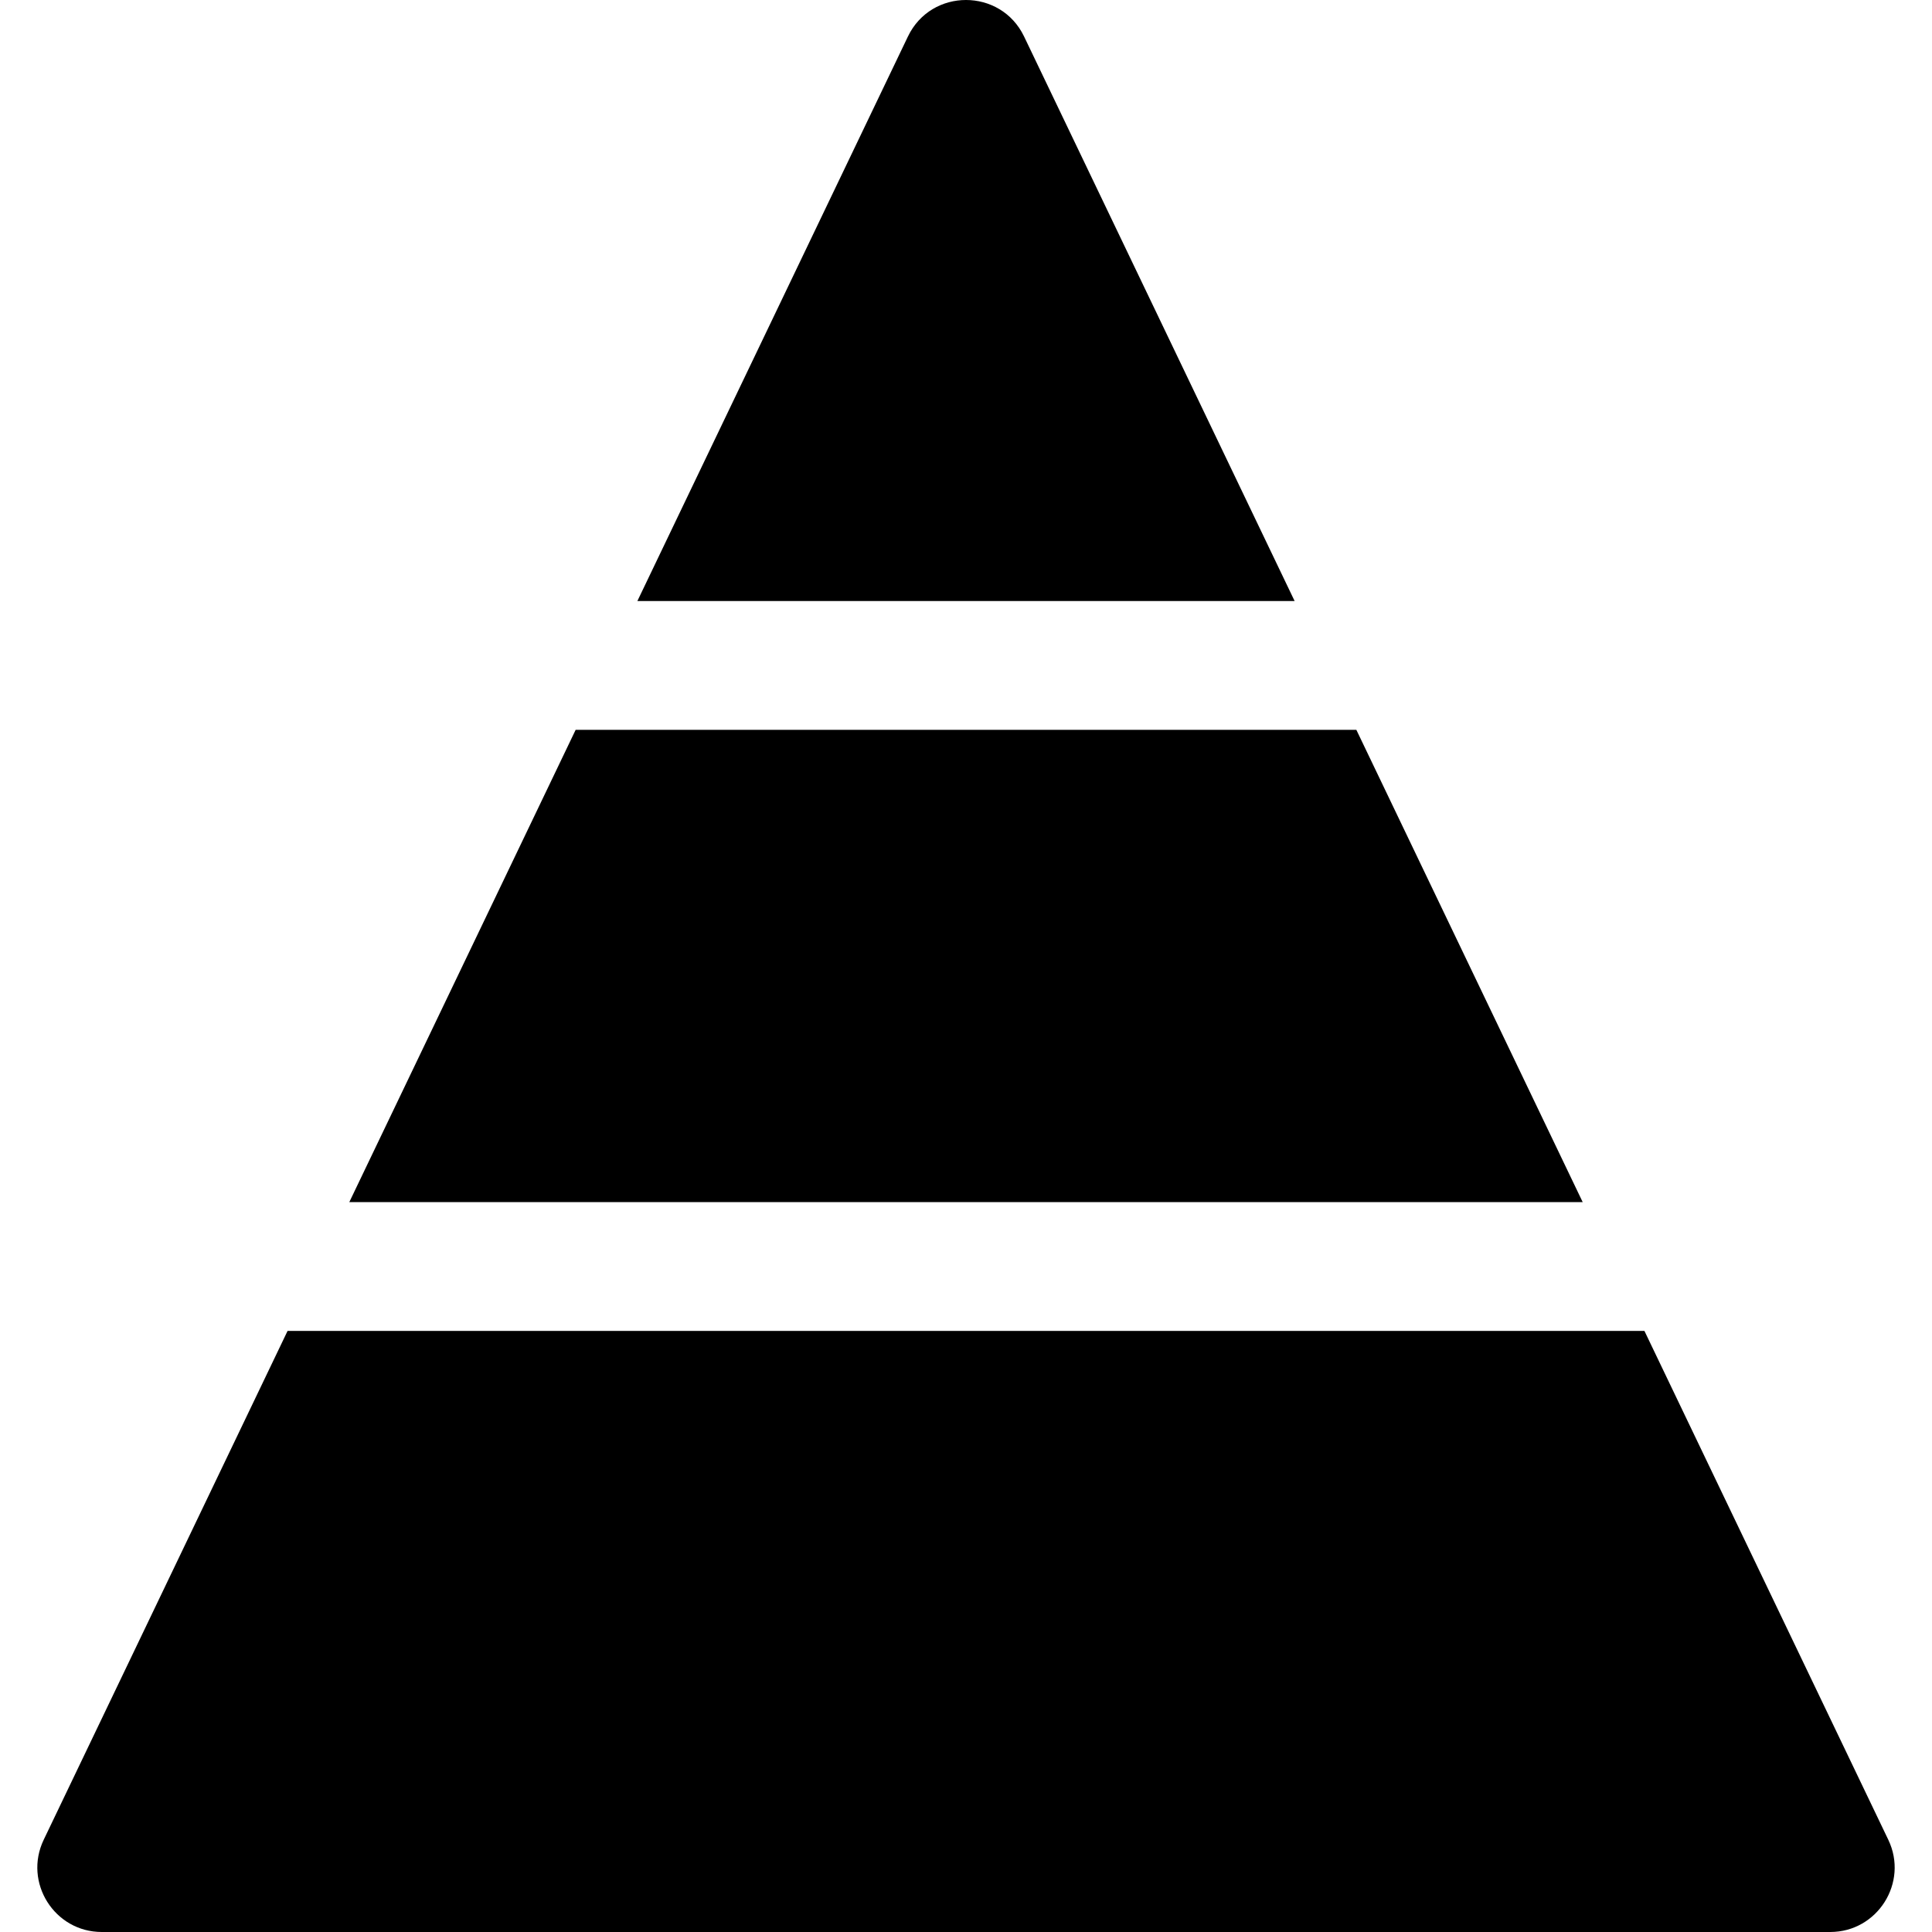 <?xml version="1.0" encoding="iso-8859-1"?>
<!-- Generator: Adobe Illustrator 19.0.0, SVG Export Plug-In . SVG Version: 6.00 Build 0)  -->
<svg xmlns="http://www.w3.org/2000/svg" xmlns:xlink="http://www.w3.org/1999/xlink" version="1.1" id="Layer_1" x="0px" y="0px" viewBox="0 0 512 512" style="enable-background:new 0 0 512 512;" xml:space="preserve">
<g>
	<g>
		<polygon points="359.448,193.412 152.553,193.412 92.57,318.571 419.43,318.571   "/>
	</g>
</g>
<g>
	<g>
		<path d="M500.418,487.556L435.79,352.706H76.21L11.582,487.556C6.16,498.871,14.422,512,26.973,512h458.053    C497.573,512,505.842,498.874,500.418,487.556z"/>
	</g>
</g>
<g>
	<g>
		<g>
			<path d="M240.61,9.674l-71.697,149.602h174.175L271.391,9.674C265.214-3.219,246.793-3.23,240.61,9.674z"/>
			<polygon points="343.088,159.276 343.088,159.276 343.088,159.277    "/>
		</g>
	</g>
</g>
<g>
</g>
<g>
</g>
<g>
</g>
<g>
</g>
<g>
</g>
<g>
</g>
<g>
</g>
<g>
</g>
<g>
</g>
<g>
</g>
<g>
</g>
<g>
</g>
<g>
</g>
<g>
</g>
<g>
</g>
</svg>
